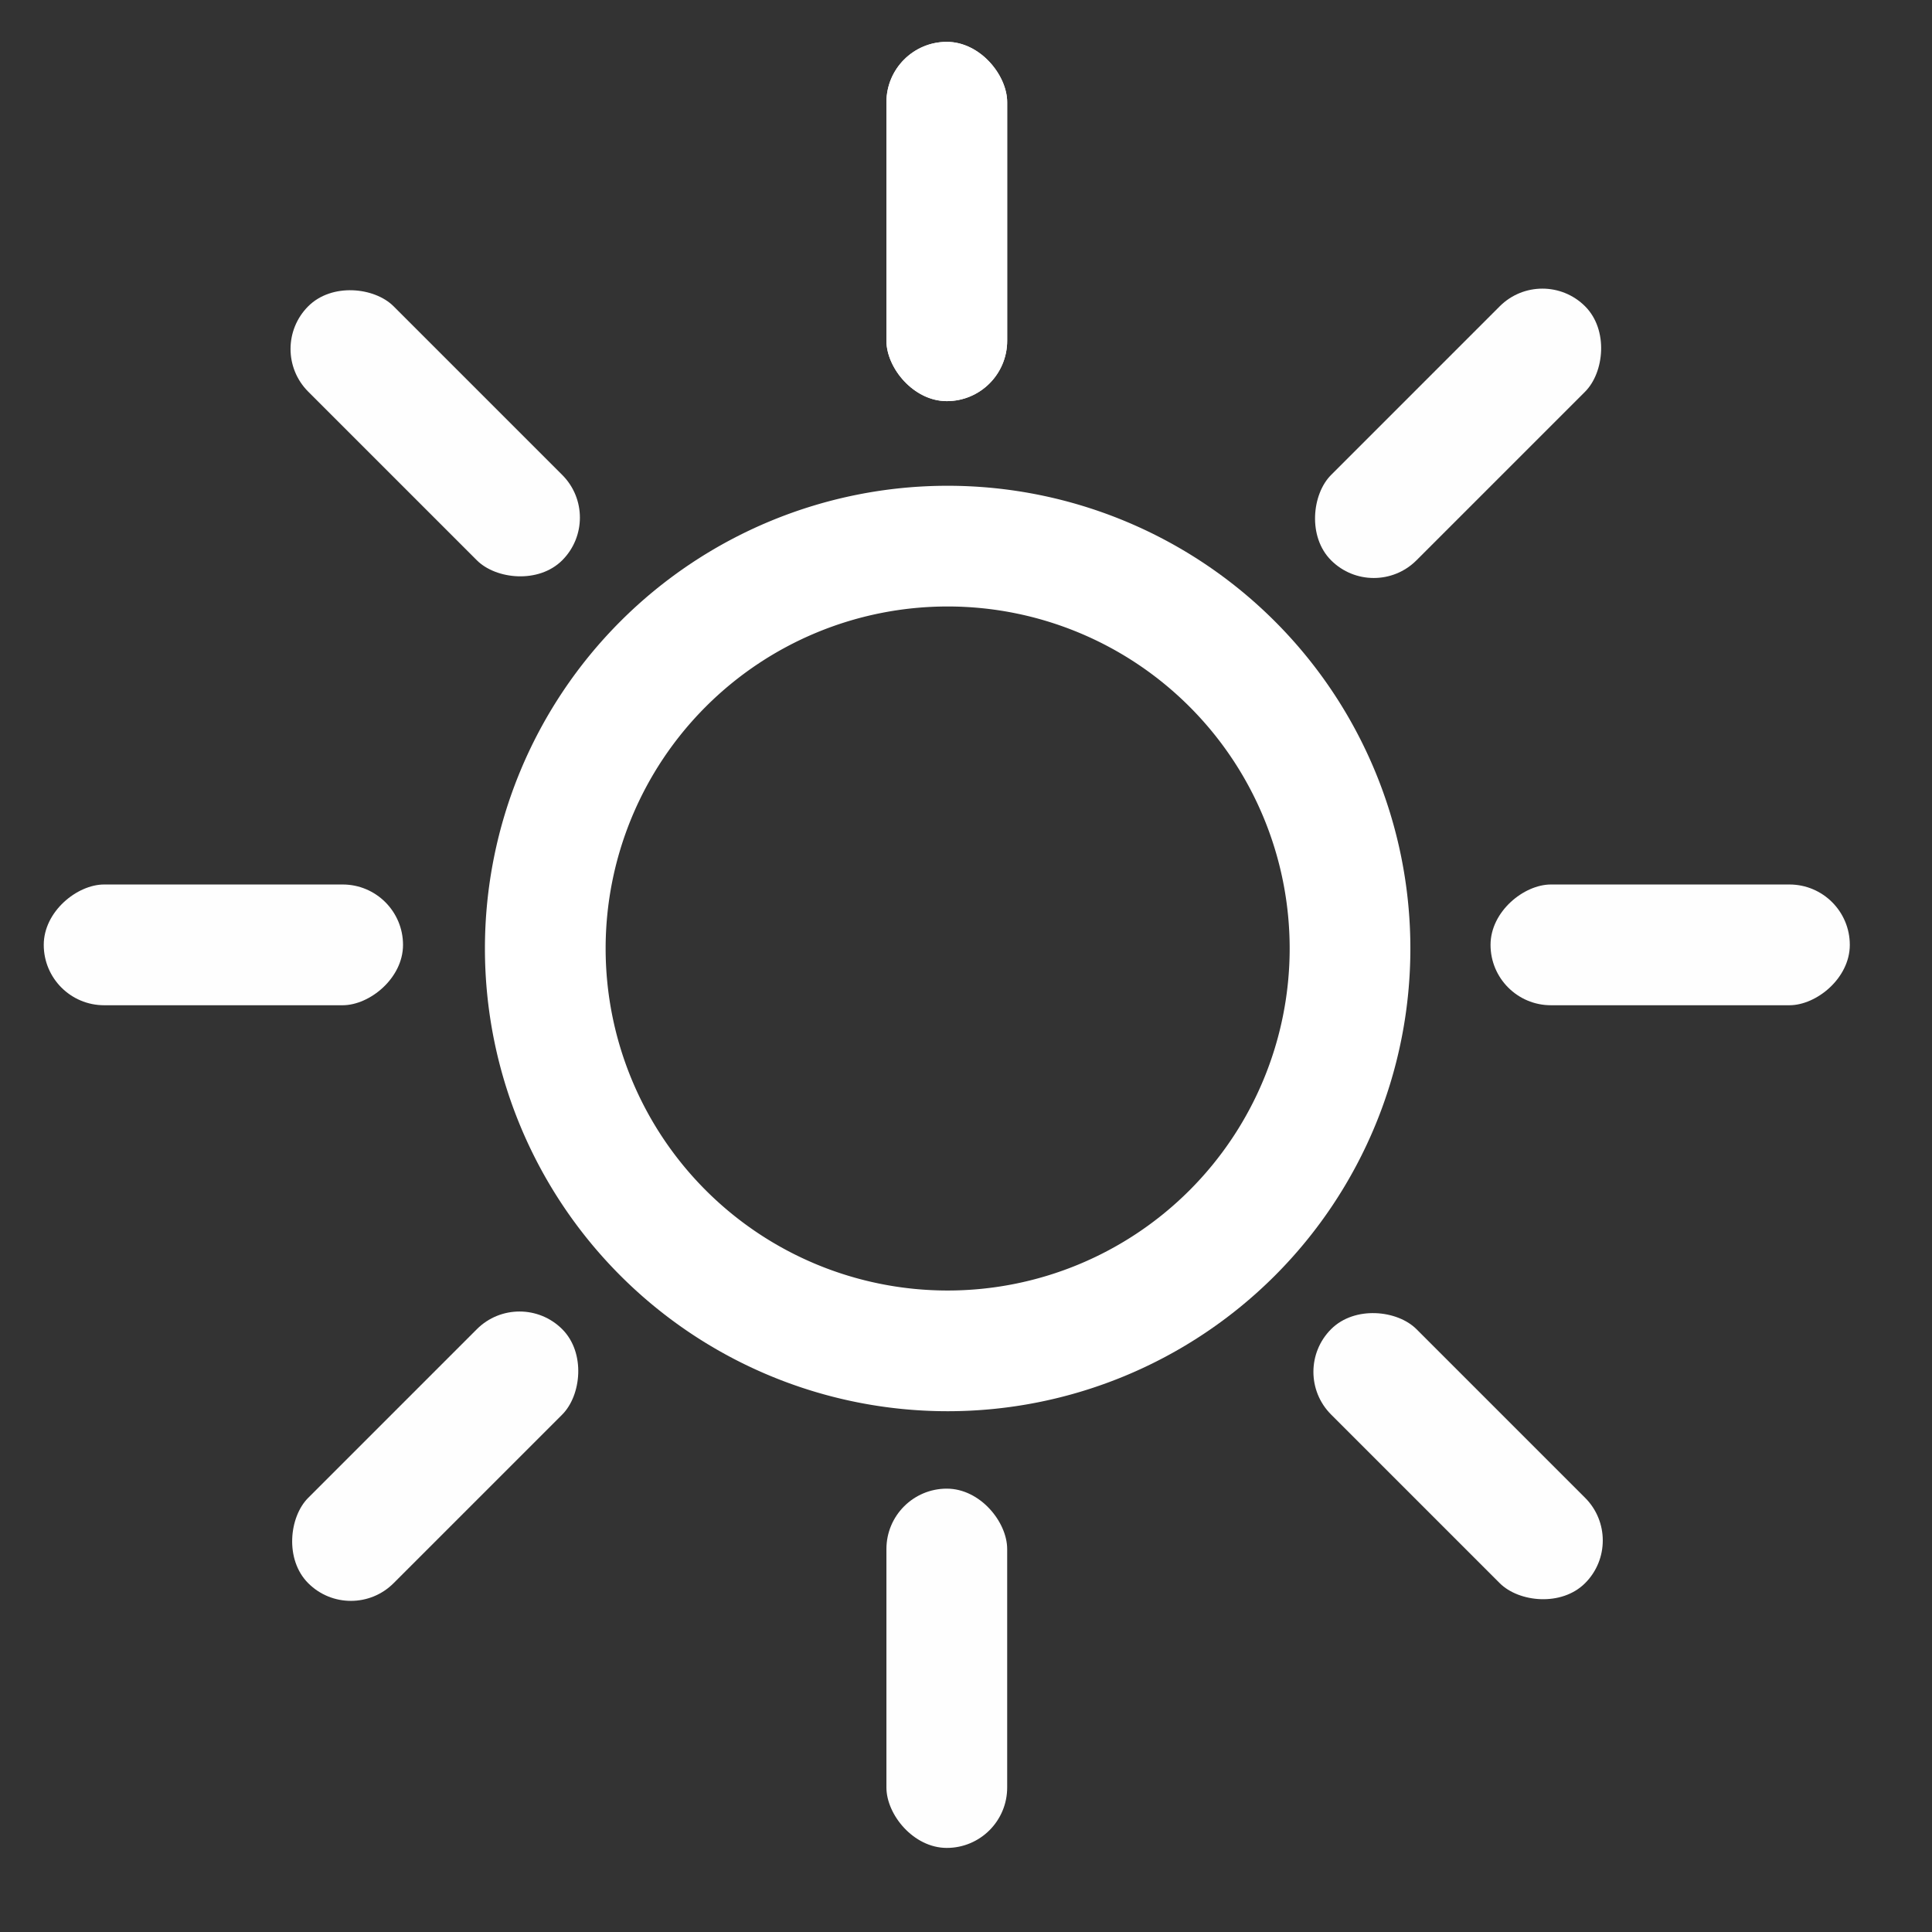 <?xml version="1.0" encoding="UTF-8" standalone="no"?>
<!-- Created with Inkscape (http://www.inkscape.org/) -->

<svg
   xmlns:dc="http://purl.org/dc/elements/1.1/"
   xmlns:cc="http://creativecommons.org/ns#"
   xmlns:rdf="http://www.w3.org/1999/02/22-rdf-syntax-ns#"
   xmlns:svg="http://www.w3.org/2000/svg"
   xmlns="http://www.w3.org/2000/svg"
   xmlns:sodipodi="http://sodipodi.sourceforge.net/DTD/sodipodi-0.dtd"
   xmlns:inkscape="http://www.inkscape.org/namespaces/inkscape"
   width="48"
   height="48"
   id="svg2"
   sodipodi:version="0.32"
   inkscape:version="0.46+devel r20974"
   sodipodi:docname="weather-clear.svg"
   inkscape:output_extension="org.inkscape.output.svg.inkscape"
   inkscape:export-filename="/home/hbons/Desktop/Intel/svn/moblin-ui-docs/in progress/draft visual UI/icons/icons.png"
   inkscape:export-xdpi="60.476192"
   inkscape:export-ydpi="60.476192"
   version="1.0">
  <rect width="100%" height="100%" fill="#333333" stroke="none"/>
  <sodipodi:namedview
     id="base"
     pagecolor="#ffffff"
     bordercolor="#dcdcdc"
     borderopacity="1"
     gridtolerance="10000"
     guidetolerance="10"
     objecttolerance="10"
     inkscape:pageopacity="0"
     inkscape:pageshadow="2"
     inkscape:zoom="11.313708"
     inkscape:cx="39.005573"
     inkscape:cy="23.512794"
     inkscape:document-units="px"
     inkscape:current-layer="layer1"
     showgrid="true"
     inkscape:window-width="1278"
     inkscape:window-height="750"
     inkscape:window-x="0"
     inkscape:window-y="0"
     inkscape:snap-intersection-line-segments="false"
     inkscape:snap-bbox="true"
     inkscape:snap-nodes="false"
     inkscape:bbox-paths="true"
     inkscape:showpageshadow="false"
     showguides="true"
     inkscape:guide-bbox="true"
     inkscape:bbox-nodes="true"
     inkscape:snap-global="false">
    <inkscape:grid
       enabled="true"
       visible="true"
       id="grid4079"
       type="xygrid"
       empspacing="5" />
    <sodipodi:guide
       id="guide7317"
       position="566.053,854.147"
       orientation="1,0" />
  </sodipodi:namedview>
  <defs
     id="defs4">
    <inkscape:perspective
       sodipodi:type="inkscape:persp3d"
       inkscape:vp_x="0 : 24 : 1"
       inkscape:vp_y="0 : 1000 : 0"
       inkscape:vp_z="48 : 24 : 1"
       inkscape:persp3d-origin="24 : 16 : 1"
       id="perspective11" />
    <inkscape:perspective
       sodipodi:type="inkscape:persp3d"
       inkscape:vp_x="0 : 0.5 : 1"
       inkscape:vp_y="0 : 1000 : 0"
       inkscape:vp_z="1 : 0.5 : 1"
       inkscape:persp3d-origin="0.5 : 0.33333333 : 1"
       id="perspective2841" />
    <inkscape:perspective
       sodipodi:type="inkscape:persp3d"
       inkscape:vp_x="0 : 0.5 : 1"
       inkscape:vp_y="0 : 1000 : 0"
       inkscape:vp_z="1 : 0.5 : 1"
       inkscape:persp3d-origin="0.5 : 0.33333333 : 1"
       id="perspective2815" />
    <inkscape:perspective
       id="perspective3747"
       inkscape:persp3d-origin="24 : 16 : 1"
       inkscape:vp_z="48 : 24 : 1"
       inkscape:vp_y="0 : 1000 : 0"
       inkscape:vp_x="0 : 24 : 1"
       sodipodi:type="inkscape:persp3d" />
    <inkscape:perspective
       id="perspective3851"
       inkscape:persp3d-origin="24 : 16 : 1"
       inkscape:vp_z="48 : 24 : 1"
       inkscape:vp_y="0 : 1000 : 0"
       inkscape:vp_x="0 : 24 : 1"
       sodipodi:type="inkscape:persp3d" />
    <inkscape:perspective
       id="perspective20"
       inkscape:persp3d-origin="24 : 16 : 1"
       inkscape:vp_z="48 : 24 : 1"
       inkscape:vp_y="0 : 1000 : 0"
       inkscape:vp_x="0 : 24 : 1"
       sodipodi:type="inkscape:persp3d" />
    <inkscape:perspective
       id="perspective2820"
       inkscape:persp3d-origin="0.5 : 0.33333333 : 1"
       inkscape:vp_z="1 : 0.5 : 1"
       inkscape:vp_y="0 : 1000 : 0"
       inkscape:vp_x="0 : 0.5 : 1"
       sodipodi:type="inkscape:persp3d" />
    <inkscape:perspective
       id="perspective2842"
       inkscape:persp3d-origin="0.5 : 0.33333333 : 1"
       inkscape:vp_z="1 : 0.5 : 1"
       inkscape:vp_y="0 : 1000 : 0"
       inkscape:vp_x="0 : 0.5 : 1"
       sodipodi:type="inkscape:persp3d" />
  </defs>
  <g
     style="display:inline"
     id="layer1"
     inkscape:groupmode="layer"
     inkscape:label="Layer 1">
    <rect
       style="fill:#ffffff;fill-opacity:0.994;stroke:none"
       id="rect2859"
       width="3"
       height="8.926"
       x="22.023"
       y="1.04"
       rx="1.5"
       ry="1.5" />
    <path
       sodipodi:type="arc"
       style="fill:none;stroke:#ffffff;stroke-width:6.894;stroke-linecap:round;stroke-miterlimit:4;stroke-opacity:1;stroke-dasharray:none;stroke-dashoffset:0;display:inline"
       id="path2876-6"
       sodipodi:cx="-25.809397"
       sodipodi:cy="179.43886"
       sodipodi:rx="22.98097"
       sodipodi:ry="22.98097"
       d="m -2.828,179.439 a 22.981,22.981 0 1 1 -45.962,0 22.981,22.981 0 1 1 45.962,0 z"
       transform="matrix(0.435,0,0,-0.435,34.771,101.621)" />
    <rect
       ry="1.5"
       rx="1.5"
       y="1.04"
       x="22.023"
       height="8.926"
       width="3"
       id="rect2856"
       style="fill:#ffffff;fill-opacity:0.994;stroke:none" />
    <rect
       style="fill:#ffffff;fill-opacity:0.994;stroke:none"
       id="rect2858"
       width="3"
       height="8.926"
       x="22.023"
       y="36.985"
       rx="1.5"
       ry="1.5" />
    <rect
       style="fill:#ffffff;fill-opacity:0.994;stroke:none"
       id="rect2872"
       width="3"
       height="8.926"
       x="-24.975"
       y="1.087"
       rx="1.5"
       ry="1.5"
       transform="matrix(0,-1,1,0,0,0)" />
    <rect
       ry="1.5"
       rx="1.5"
       y="37.032"
       x="-24.975"
       height="8.926"
       width="3"
       id="rect2874"
       style="fill:#ffffff;fill-opacity:0.994;stroke:none"
       transform="matrix(0,-1,1,0,0,0)" />
    <rect
       transform="matrix(-0.707,-0.707,0.707,-0.707,0,0)"
       ry="1.5"
       rx="1.5"
       y="-22.402"
       x="-34.733"
       height="8.926"
       width="3"
       id="rect2876"
       style="fill:#ffffff;fill-opacity:0.994;stroke:none" />
    <rect
       transform="matrix(-0.707,-0.707,0.707,-0.707,0,0)"
       style="fill:#ffffff;fill-opacity:0.994;stroke:none"
       id="rect2878"
       width="3"
       height="8.926"
       x="-34.733"
       y="13.543"
       rx="1.5"
       ry="1.5" />
    <rect
       style="fill:#ffffff;fill-opacity:0.994;stroke:none"
       id="rect2880"
       width="3"
       height="8.926"
       x="-1.534"
       y="-55.668"
       rx="1.5"
       ry="1.5"
       transform="matrix(-0.707,0.707,-0.707,-0.707,0,0)" />
    <rect
       ry="1.5"
       rx="1.5"
       y="-19.723"
       x="-1.534"
       height="8.926"
       width="3"
       id="rect2882"
       style="fill:#ffffff;fill-opacity:0.994;stroke:none"
       transform="matrix(-0.707,0.707,-0.707,-0.707,0,0)" />
  </g>
</svg>
